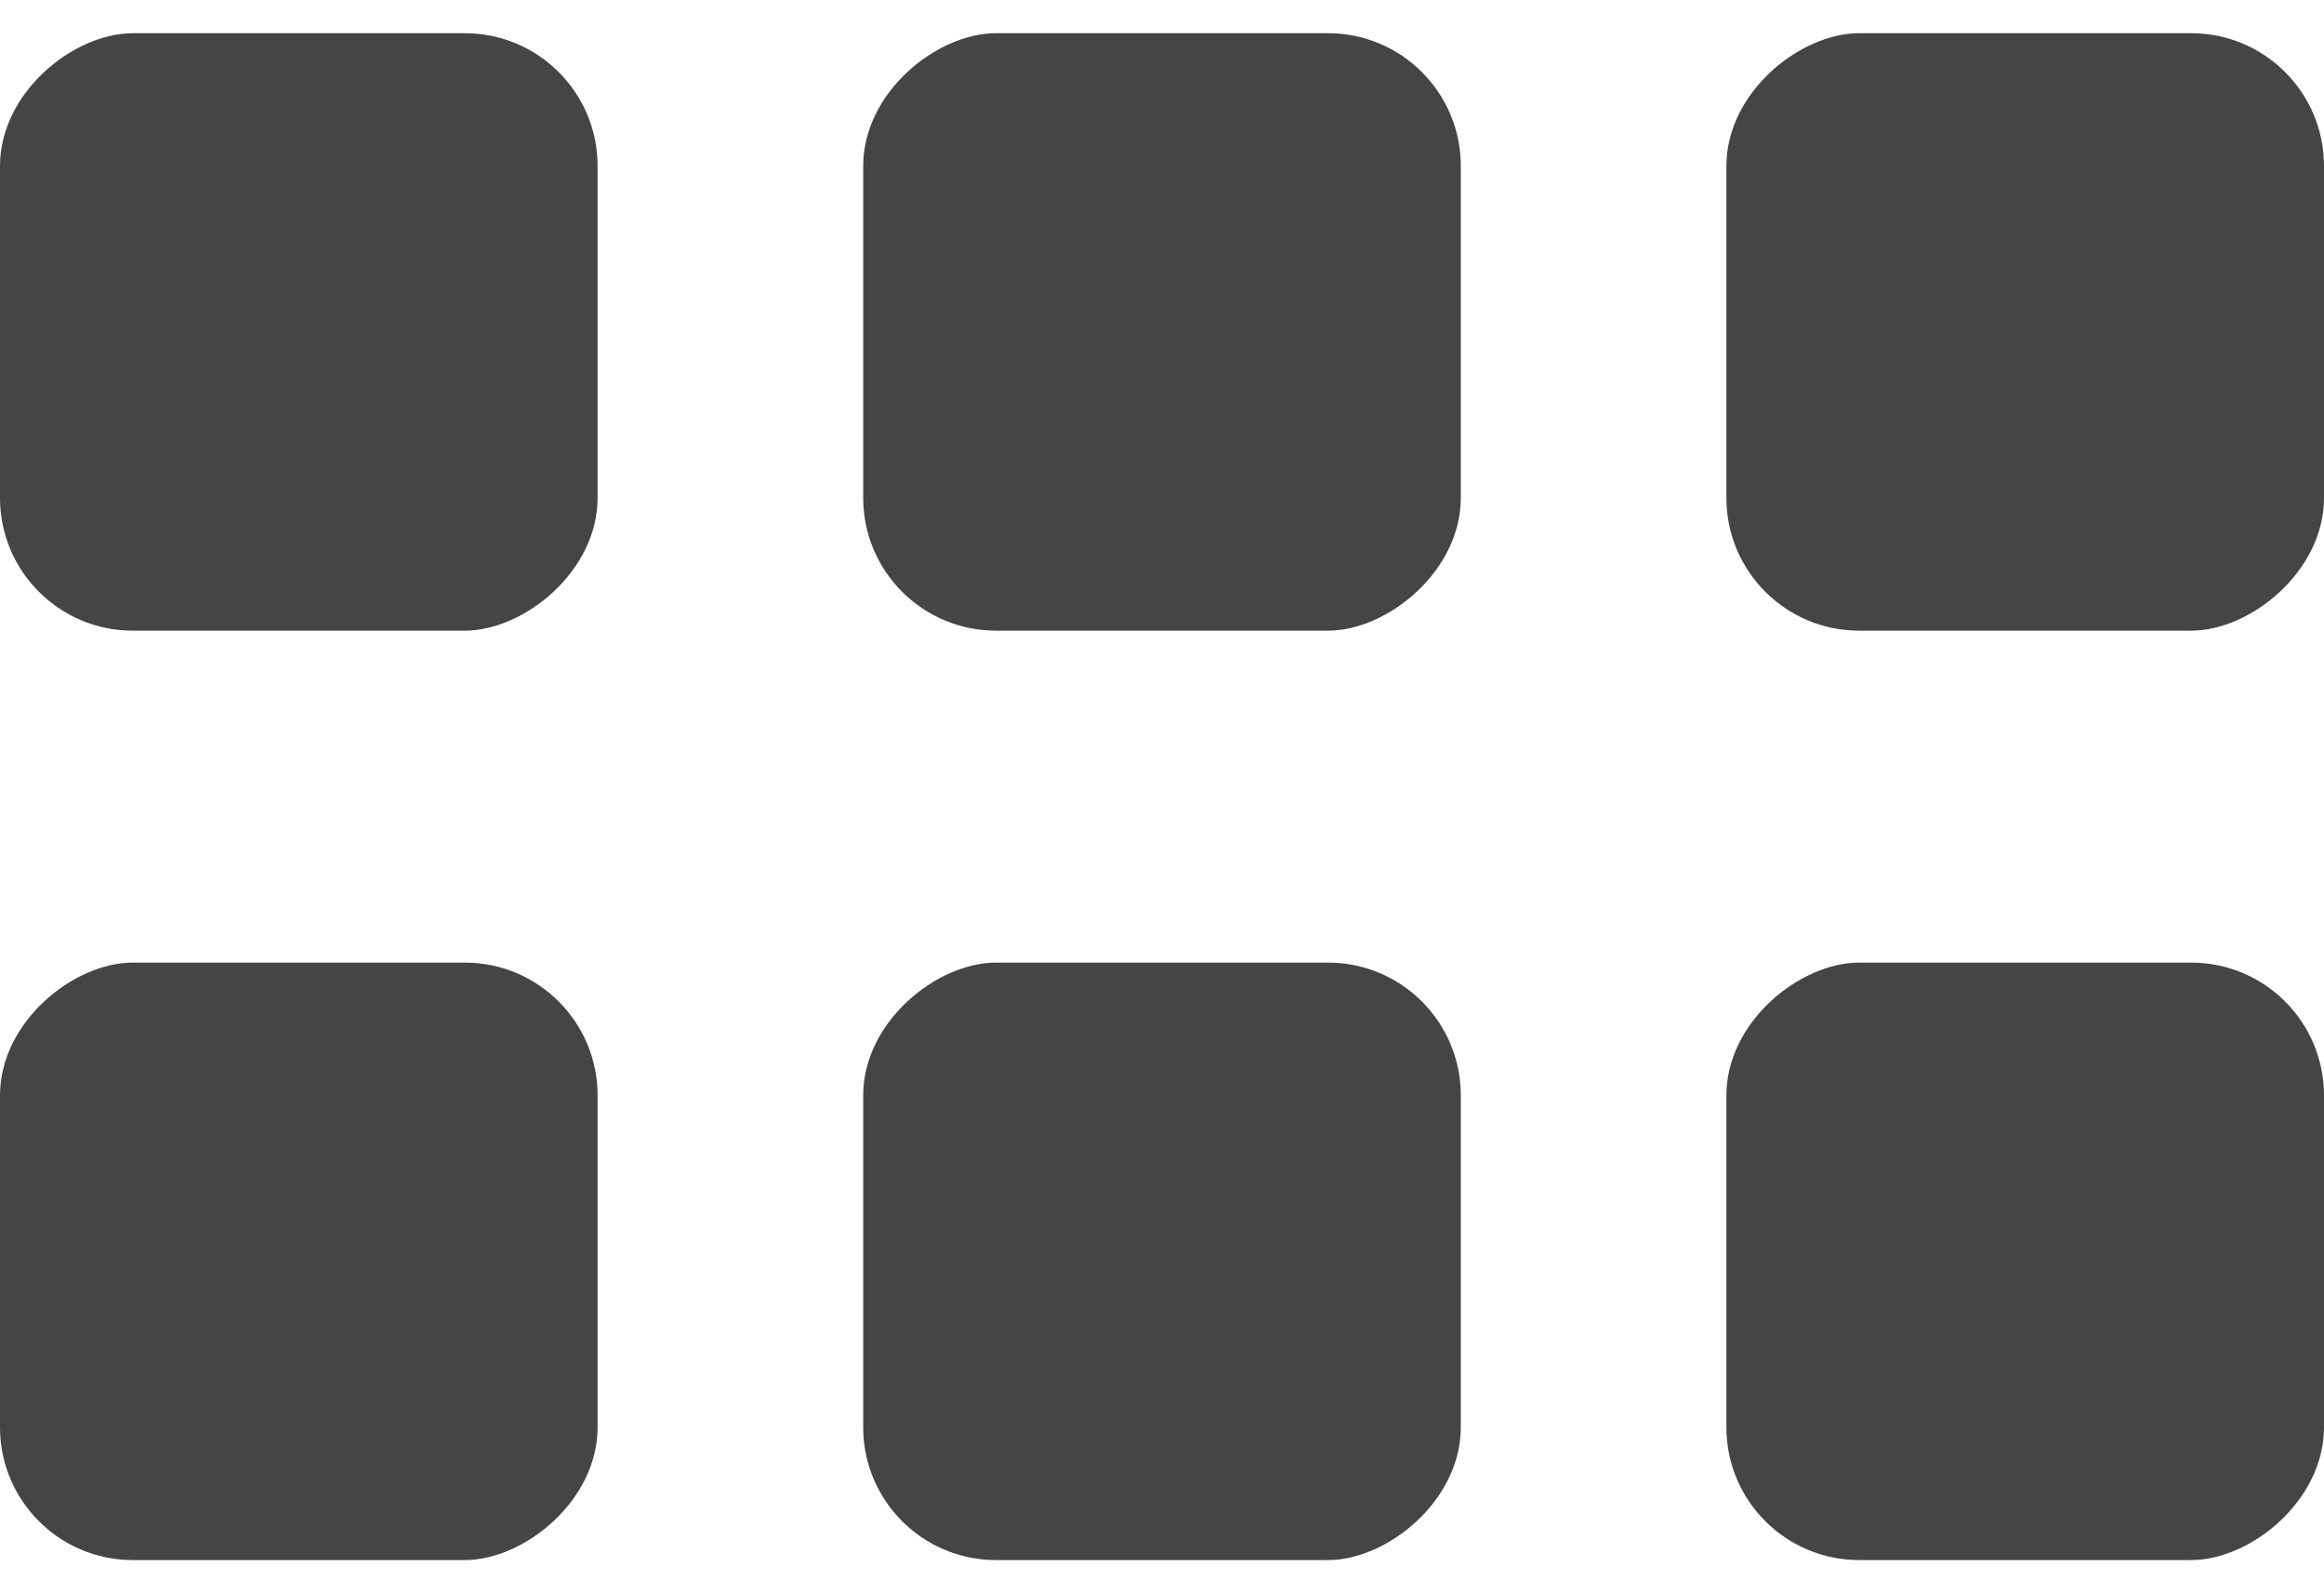 <svg width="35" height="24" viewBox="0 0 35 24" fill="none" xmlns="http://www.w3.org/2000/svg">
<rect y="9.5" width="9" height="9" rx="2" transform="rotate(-90 0 9.5)" fill="#454545"/>
<rect x="13" y="9.5" width="9" height="9" rx="2" transform="rotate(-90 13 9.5)" fill="#454545"/>
<rect x="26" y="9.5" width="9" height="9" rx="2" transform="rotate(-90 26 9.5)" fill="#454545"/>
<rect y="23.5" width="9" height="9" rx="2" transform="rotate(-90 0 23.5)" fill="#454545"/>
<rect x="13" y="23.5" width="9" height="9" rx="2" transform="rotate(-90 13 23.5)" fill="#454545"/>
<rect x="26" y="23.5" width="9" height="9" rx="2" transform="rotate(-90 26 23.5)" fill="#454545"/>
</svg>
